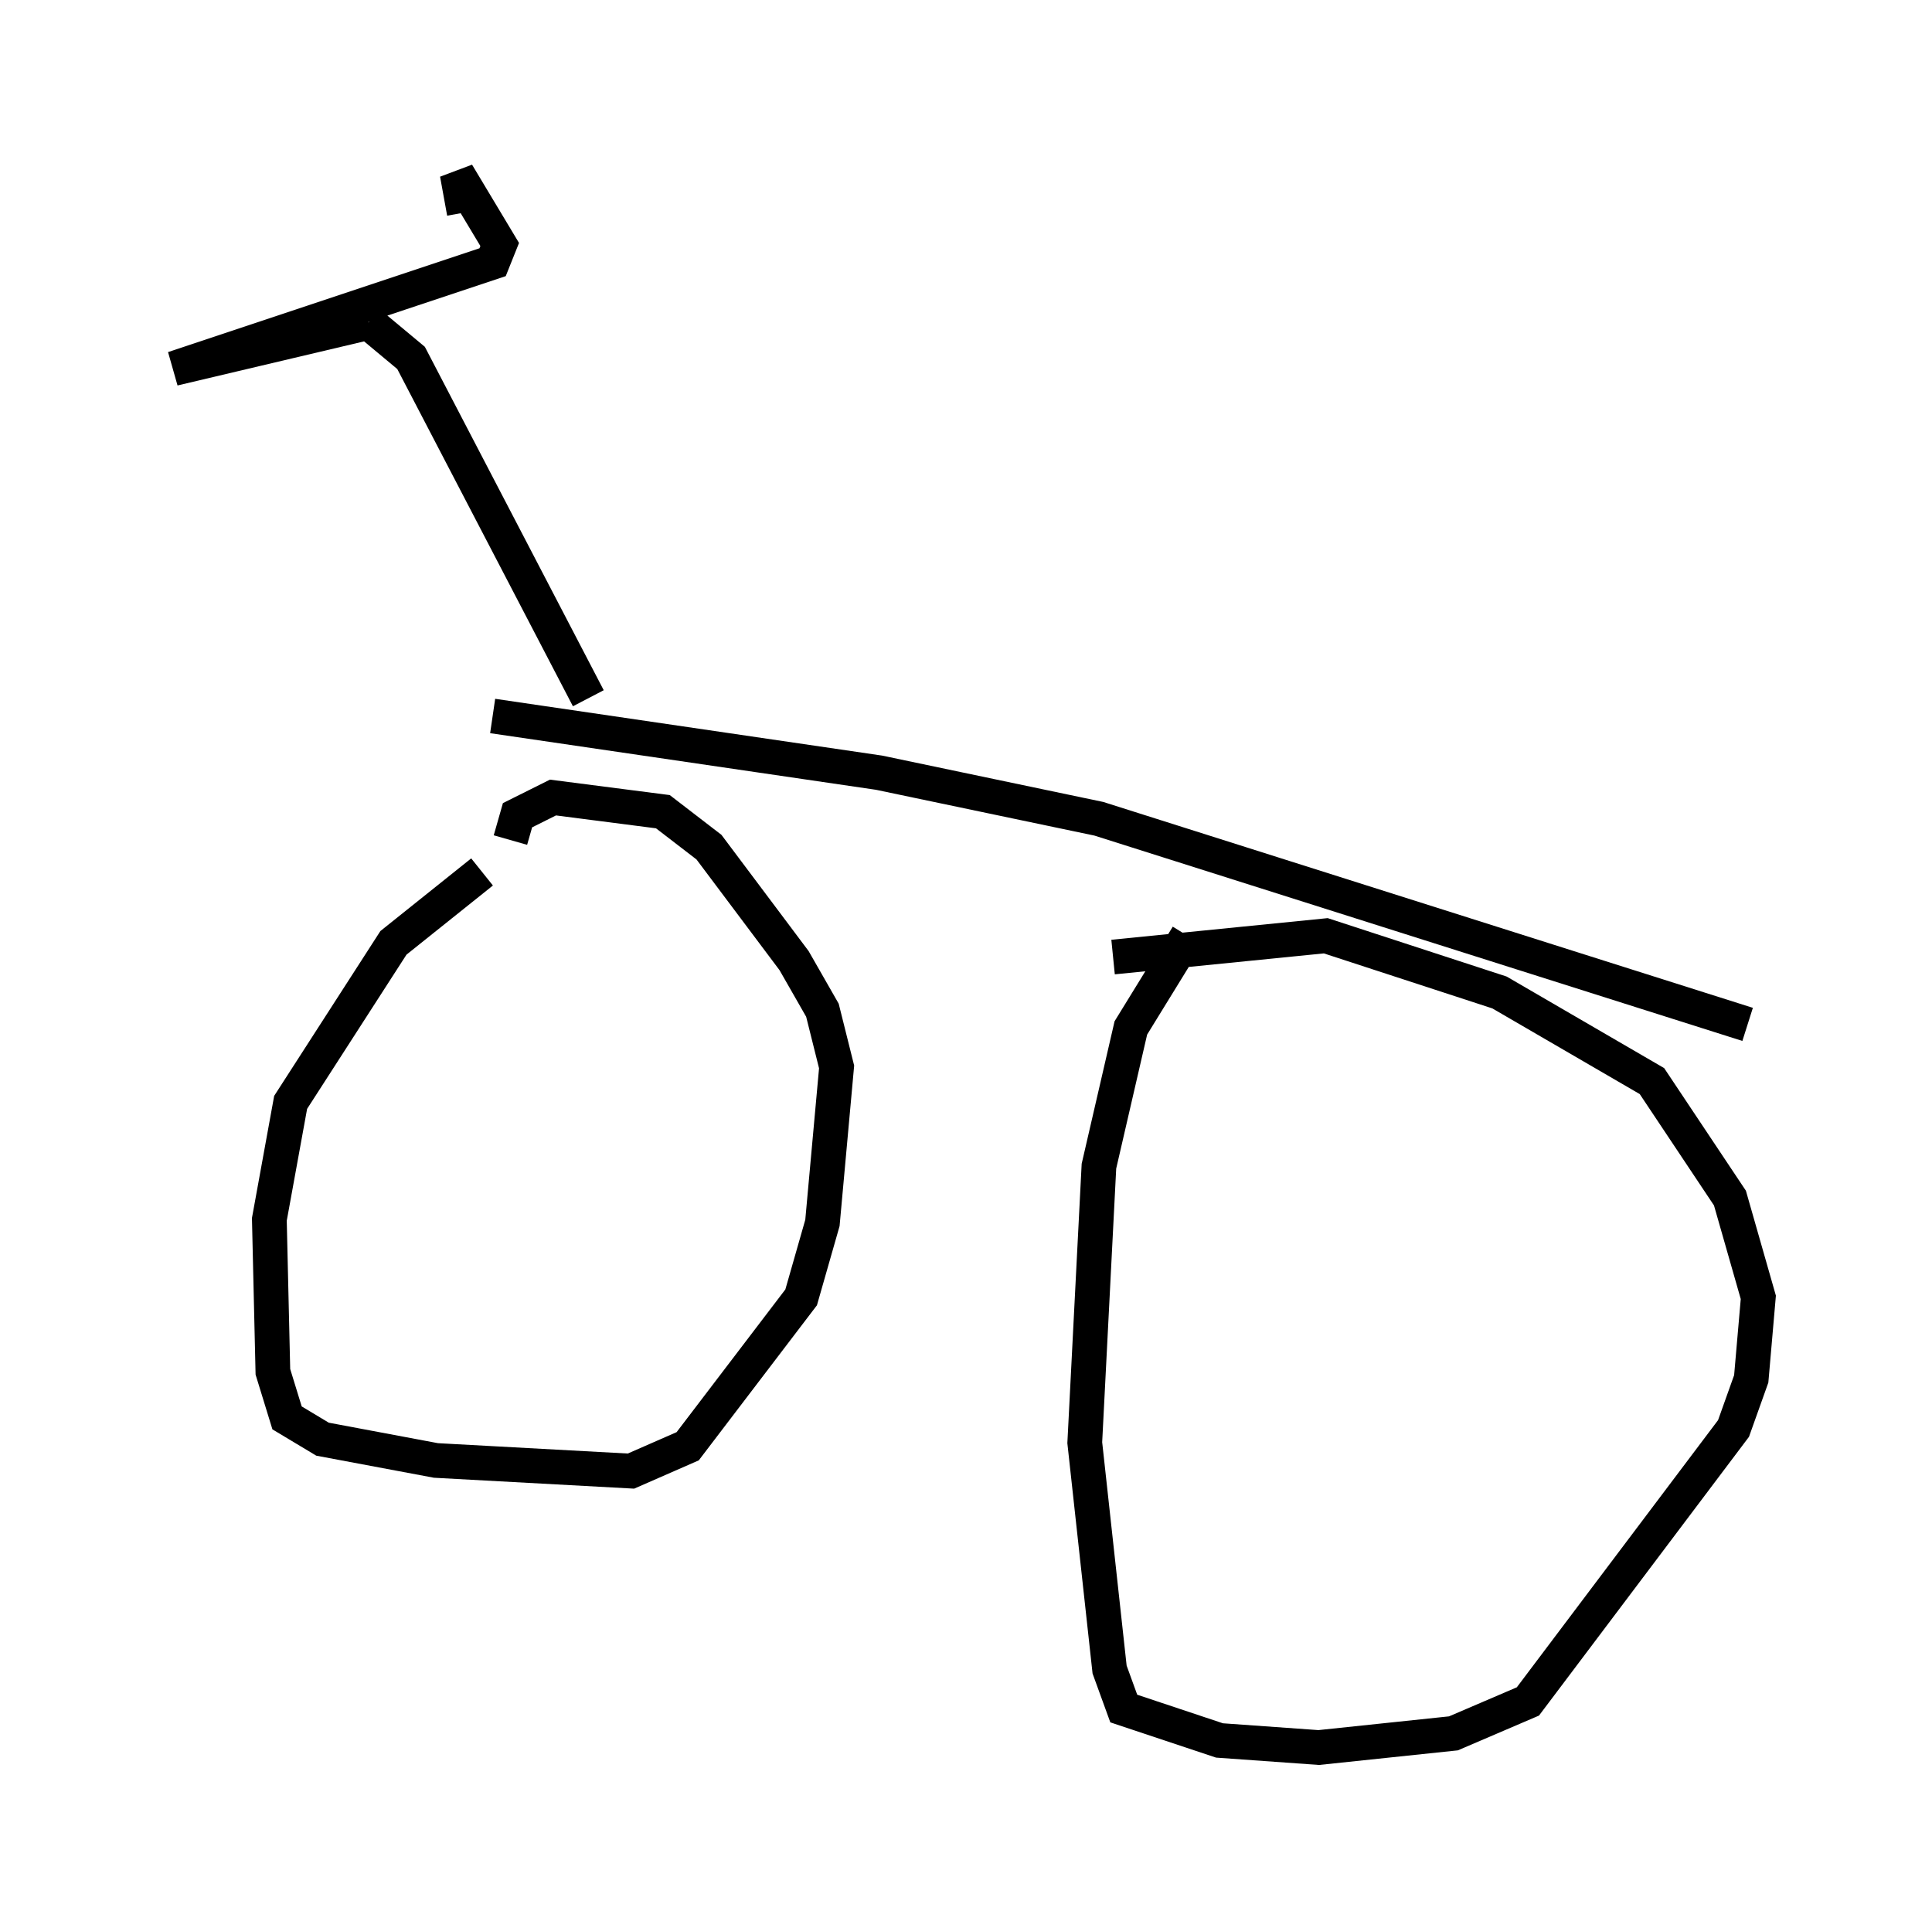 <?xml version="1.0" encoding="utf-8" ?>
<svg baseProfile="full" height="55.326" version="1.1" width="55.632" xmlns="http://www.w3.org/2000/svg" xmlns:ev="http://www.w3.org/2001/xml-events" xmlns:xlink="http://www.w3.org/1999/xlink"><defs /><rect fill="white" height="55.326" width="55.632" x="0" y="0" /><path d="M15.208, 24.6 m-1.327, 0.51 l-2.552, 2.042 -2.96, 4.594 l-0.613, 3.369 0.102, 4.39 l0.408, 1.327 1.021, 0.613 l3.267, 0.613 5.615, 0.306 l1.633, -0.715 3.267, -4.288 l0.613, -2.144 0.408, -4.492 l-0.408, -1.633 -0.817, -1.429 l-2.45, -3.267 -1.327, -1.021 l-3.165, -0.408 -1.021, 0.51 l-0.204, 0.715 m19.498, 2.756 l-1.633, 2.654 -0.919, 3.981 l-0.408, 7.963 0.715, 6.533 l0.408, 1.123 2.756, 0.919 l2.858, 0.204 3.879, -0.408 l2.144, -0.919 5.921, -7.861 l0.51, -1.429 0.204, -2.348 l-0.817, -2.858 -2.246, -3.369 l-4.39, -2.552 -5.002, -1.633 l-6.125, 0.613 m-17.865, -6.942 l11.127, 1.633 6.329, 1.327 l18.681, 5.921 m-33.382, -9.392 l-5.104, -9.8 -1.225, -1.021 m0.0, 0.0 l-5.615, 1.327 9.188, -3.063 l0.204, -0.51 -1.225, -2.042 l0.204, 1.123 " fill="none" stroke="black" stroke-width="1" /></svg>